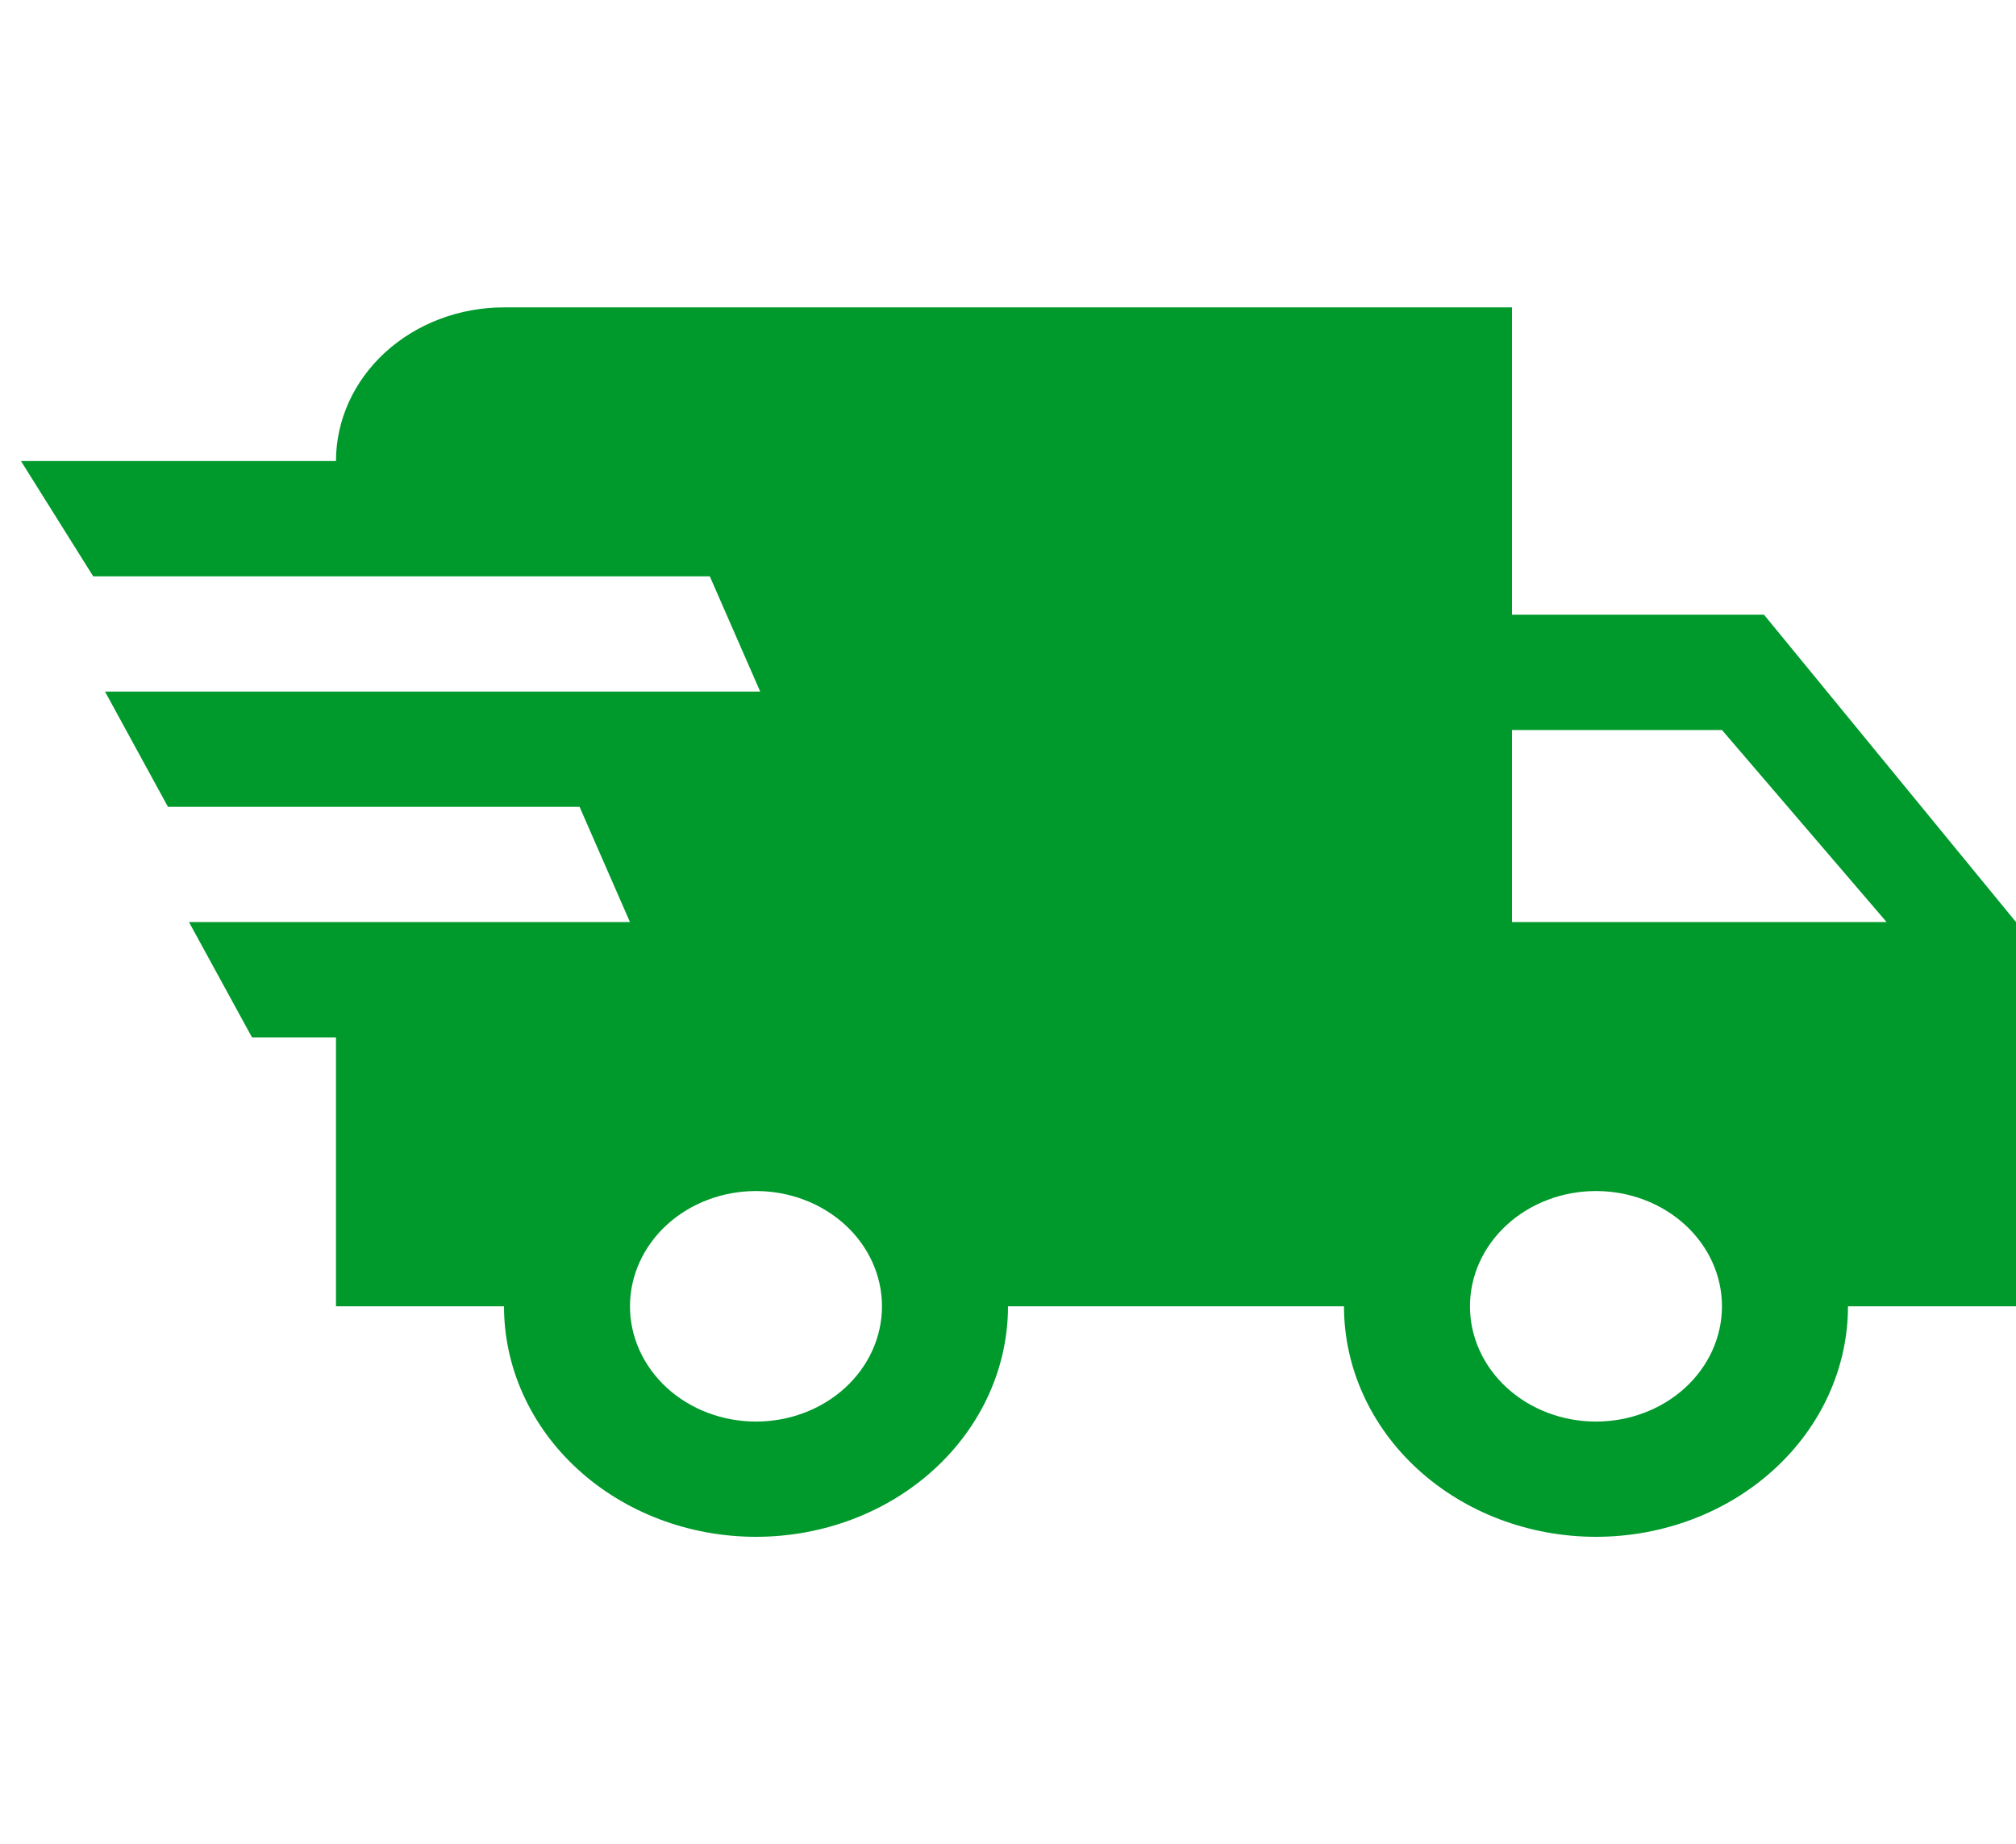 <svg width="47" height="43" viewBox="0 0 47 43" fill="none" xmlns="http://www.w3.org/2000/svg">
<g clip-path="url(#clip0_156_32)">
<path d="M5.875 24.188L4.406 21.5H14.687L13.512 18.813H3.916L2.448 16.125H17.723L16.548 13.438H2.173L0.489 10.75H7.833C7.833 9.8 8.246 8.888 8.98 8.216C9.715 7.544 10.711 7.167 11.75 7.167H35.25V14.333H41.125L47 21.5V30.458H43.083C43.083 31.884 42.464 33.251 41.362 34.259C40.261 35.267 38.766 35.833 37.208 35.833C35.65 35.833 34.156 35.267 33.054 34.259C31.952 33.251 31.333 31.884 31.333 30.458H23.5C23.5 31.884 22.881 33.251 21.779 34.259C20.677 35.267 19.183 35.833 17.625 35.833C16.067 35.833 14.572 35.267 13.47 34.259C12.369 33.251 11.75 31.884 11.75 30.458H7.833V24.188H5.875ZM37.208 33.146C37.987 33.146 38.734 32.863 39.285 32.359C39.836 31.855 40.145 31.171 40.145 30.458C40.145 29.746 39.836 29.062 39.285 28.558C38.734 28.054 37.987 27.771 37.208 27.771C36.429 27.771 35.682 28.054 35.131 28.558C34.58 29.062 34.27 29.746 34.27 30.458C34.27 31.171 34.58 31.855 35.131 32.359C35.682 32.863 36.429 33.146 37.208 33.146ZM40.145 17.021H35.25V21.5H43.984L40.145 17.021ZM17.625 33.146C18.404 33.146 19.151 32.863 19.702 32.359C20.253 31.855 20.562 31.171 20.562 30.458C20.562 29.746 20.253 29.062 19.702 28.558C19.151 28.054 18.404 27.771 17.625 27.771C16.846 27.771 16.098 28.054 15.547 28.558C14.997 29.062 14.687 29.746 14.687 30.458C14.687 31.171 14.997 31.855 15.547 32.359C16.098 32.863 16.846 33.146 17.625 33.146Z" fill="#00992B"/>
</g>
<defs>
<clipPath id="clip0_156_32">
<rect width="47" height="43" fill="white"/>
</clipPath>
</defs>
</svg>
